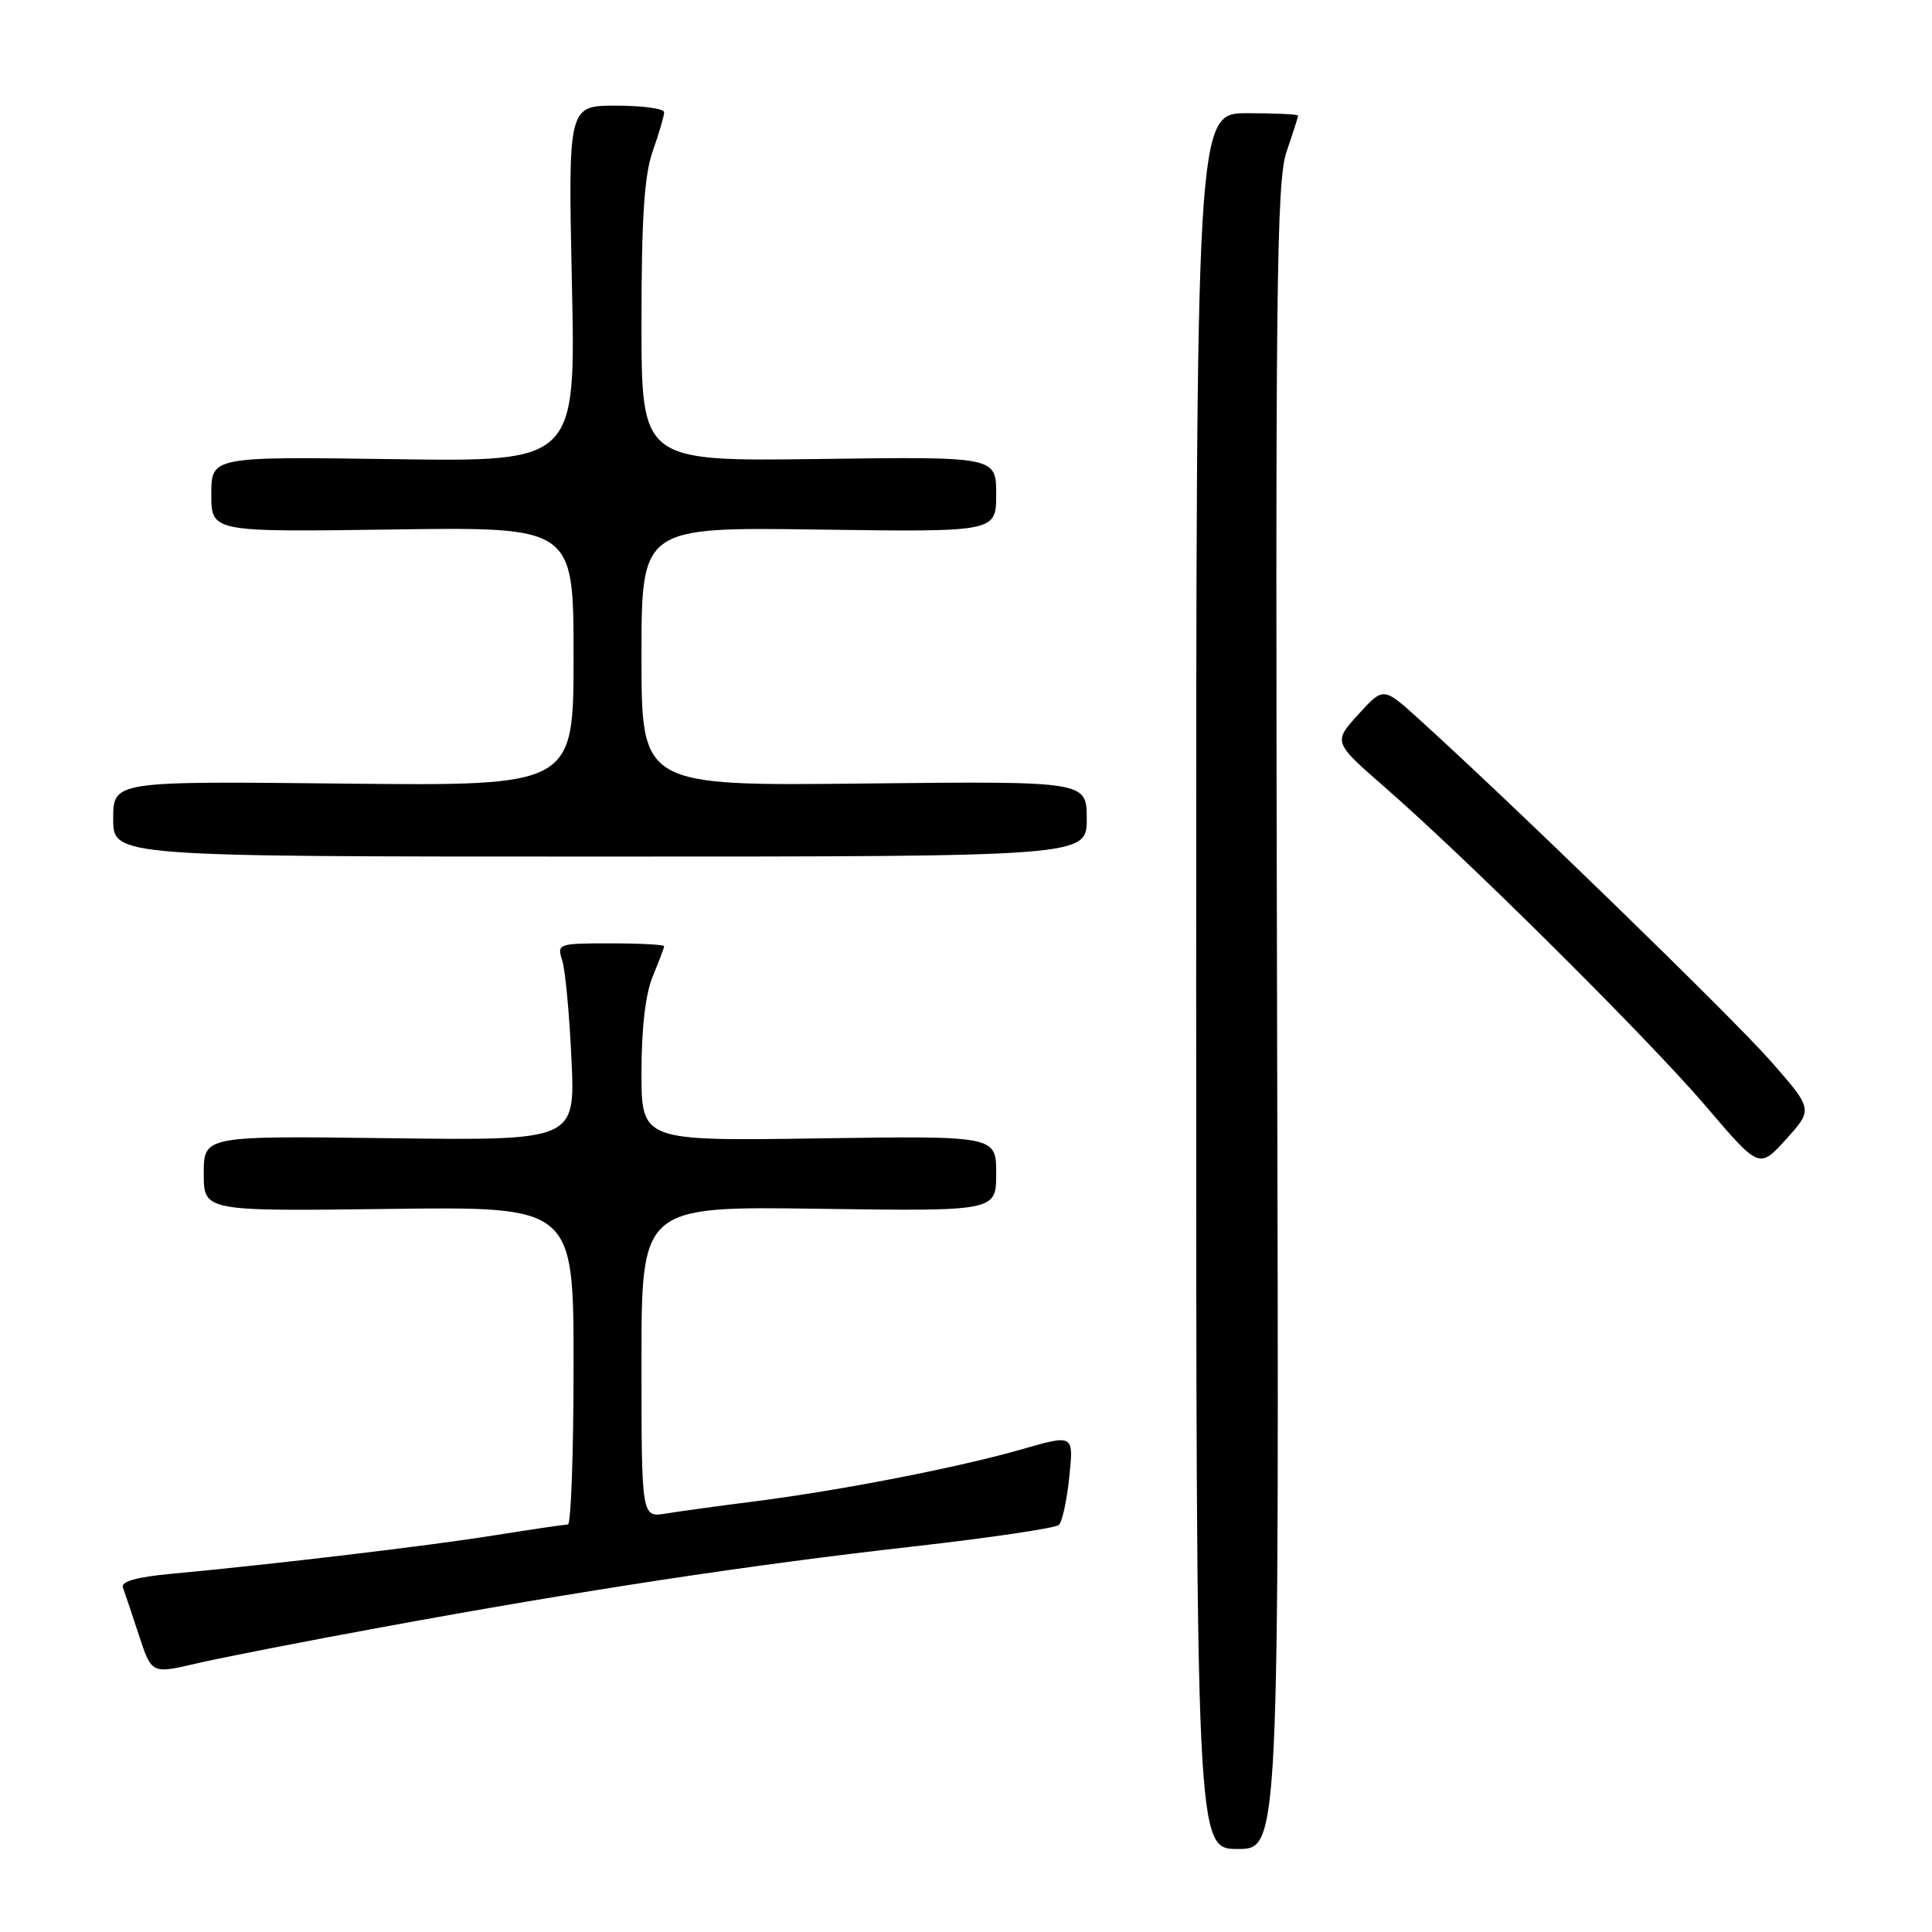 <?xml version="1.0" encoding="UTF-8" standalone="no"?>
<!DOCTYPE svg PUBLIC "-//W3C//DTD SVG 1.1//EN" "http://www.w3.org/Graphics/SVG/1.1/DTD/svg11.dtd" >
<svg xmlns="http://www.w3.org/2000/svg" xmlns:xlink="http://www.w3.org/1999/xlink" version="1.1" viewBox="0 0 256 256">
 <g >
 <path fill="currentColor"
d=" M 169.22 134.80 C 168.98 38.16 169.14 24.05 170.47 20.12 C 171.31 17.66 172.00 15.50 172.00 15.32 C 172.00 15.14 168.96 15.00 165.25 15.00 C 158.50 15.00 158.50 15.00 158.50 130.00 C 158.50 245.00 158.50 245.00 164.00 245.00 C 169.50 245.00 169.50 245.00 169.22 134.80 Z  M 50.68 215.60 C 77.17 210.73 99.51 207.34 121.00 204.92 C 131.18 203.77 139.86 202.48 140.31 202.06 C 140.75 201.63 141.38 198.76 141.69 195.67 C 142.27 190.06 142.27 190.06 135.39 192.04 C 126.95 194.46 111.38 197.49 100.00 198.94 C 95.33 199.53 90.04 200.26 88.25 200.55 C 85.00 201.09 85.00 201.09 85.00 180.46 C 85.00 159.84 85.00 159.84 108.50 160.17 C 132.00 160.50 132.00 160.50 132.00 155.50 C 132.00 150.50 132.00 150.50 108.50 150.84 C 85.00 151.19 85.00 151.19 85.00 142.06 C 85.00 136.21 85.54 131.65 86.50 129.35 C 87.32 127.37 88.00 125.59 88.00 125.38 C 88.00 125.17 84.80 125.00 80.88 125.00 C 73.95 125.00 73.79 125.06 74.49 127.25 C 74.90 128.49 75.45 134.37 75.72 140.32 C 76.23 151.13 76.23 151.13 51.61 150.82 C 27.00 150.50 27.00 150.50 27.00 155.50 C 27.00 160.50 27.00 160.50 51.50 160.19 C 76.00 159.87 76.00 159.87 76.00 180.94 C 76.00 192.52 75.66 202.00 75.25 202.00 C 74.84 202.01 70.45 202.65 65.50 203.44 C 56.73 204.84 36.40 207.26 22.68 208.54 C 18.12 208.96 16.00 209.56 16.28 210.34 C 16.52 210.98 17.47 213.82 18.40 216.65 C 20.09 221.80 20.09 221.80 25.98 220.43 C 29.21 219.67 40.33 217.50 50.68 215.60 Z  M 234.59 140.56 C 229.57 134.84 200.19 106.29 187.90 95.18 C 183.30 91.02 183.30 91.02 179.97 94.68 C 176.65 98.34 176.65 98.34 183.57 104.38 C 194.72 114.11 218.57 137.82 226.13 146.69 C 233.11 154.88 233.11 154.88 236.68 150.94 C 240.24 146.99 240.24 146.99 234.59 140.56 Z  M 144.00 108.50 C 144.00 103.50 144.00 103.50 114.50 103.82 C 85.00 104.14 85.00 104.14 85.00 86.99 C 85.00 69.84 85.00 69.84 108.50 70.17 C 132.00 70.50 132.00 70.50 132.00 65.50 C 132.00 60.50 132.00 60.50 108.50 60.82 C 85.00 61.13 85.00 61.13 85.00 42.69 C 85.00 28.86 85.37 23.19 86.50 20.00 C 87.33 17.66 88.00 15.36 88.00 14.87 C 88.00 14.39 85.14 14.00 81.64 14.00 C 75.28 14.00 75.28 14.00 75.78 37.59 C 76.29 61.19 76.29 61.19 52.14 60.84 C 28.00 60.50 28.00 60.50 28.00 65.50 C 28.00 70.50 28.00 70.50 52.00 70.16 C 76.00 69.82 76.00 69.82 76.00 86.99 C 76.00 104.15 76.00 104.15 45.50 103.83 C 15.00 103.50 15.00 103.50 15.00 108.50 C 15.00 113.50 15.00 113.50 79.50 113.50 C 144.00 113.50 144.00 113.50 144.00 108.50 Z "/>
</g>
</svg>